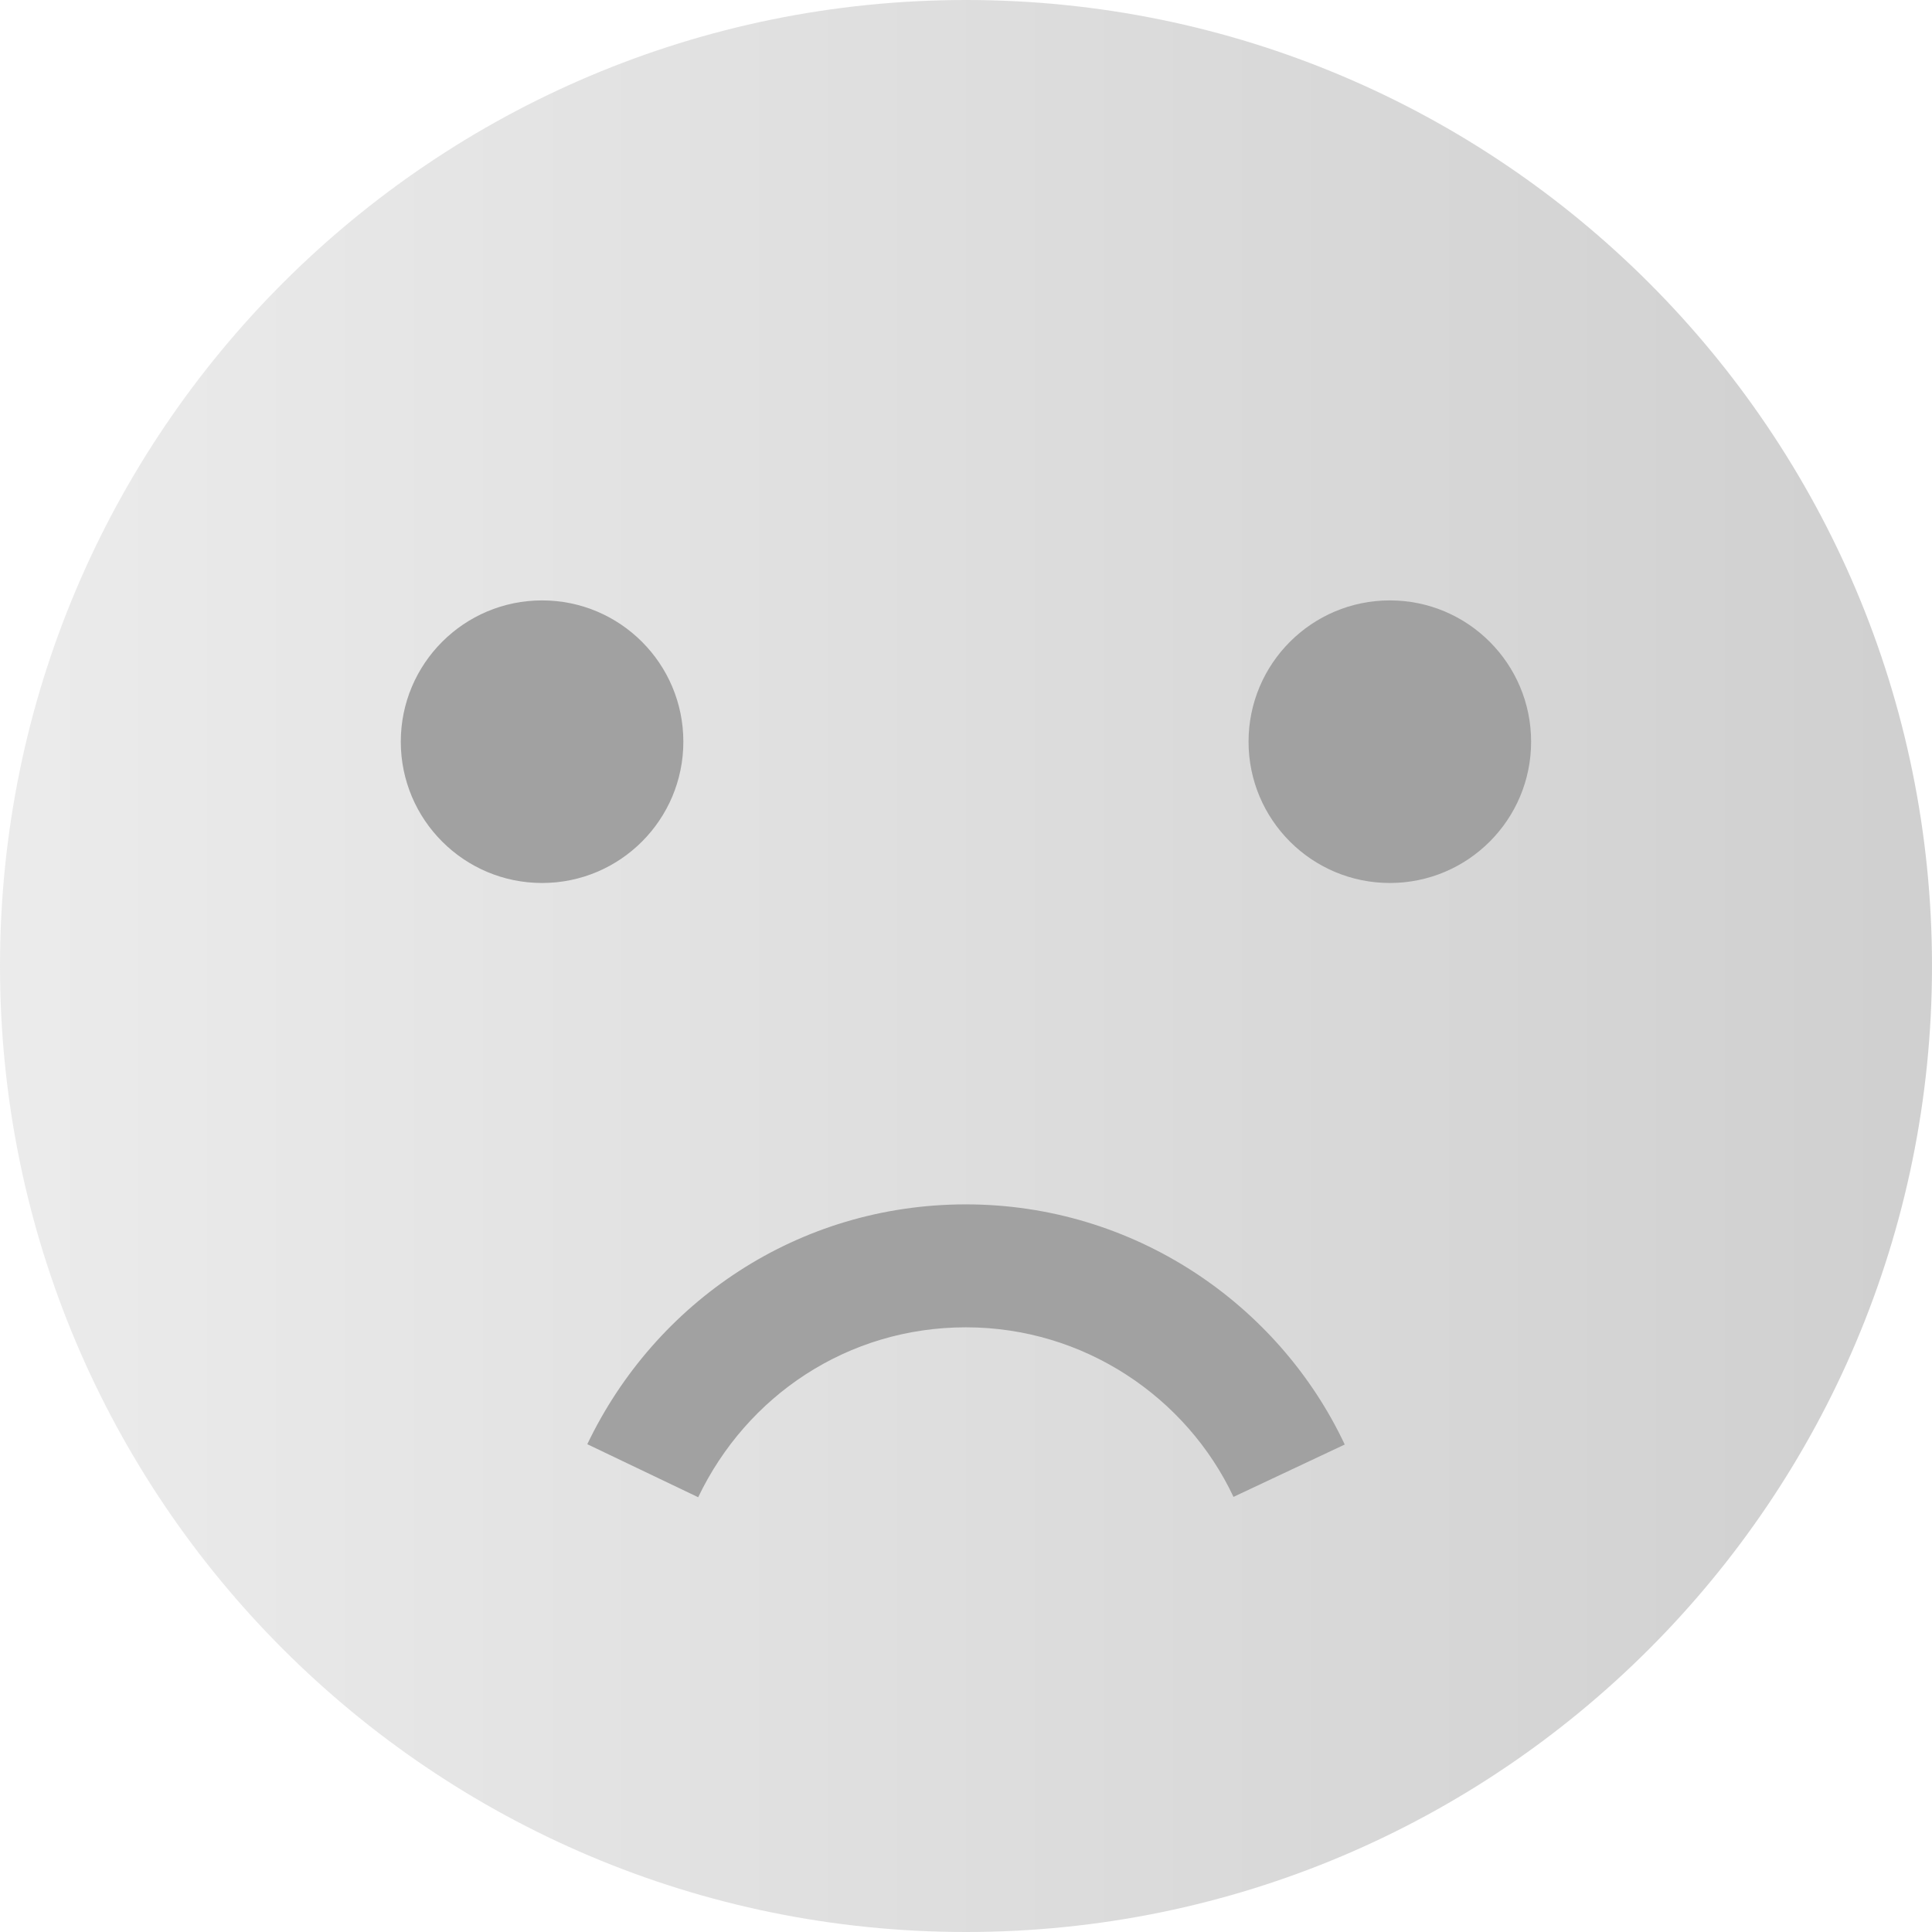 <svg width="60" height="60" viewBox="0 0 60 60" fill="none" xmlns="http://www.w3.org/2000/svg">
<path opacity="0.5" d="M30 60C46.569 60 60 46.569 60 30C60 13.431 46.569 0 30 0C13.431 0 0 13.431 0 30C0 46.569 13.431 60 30 60Z" fill="url(#paint0_linear_3_152)"/>
<path d="M16.835 27.422C19.258 27.422 21.222 25.457 21.222 23.034C21.222 20.611 19.258 18.646 16.835 18.646C14.412 18.646 12.447 20.611 12.447 23.034C12.447 25.457 14.412 27.422 16.835 27.422Z" fill="#A1A1A1"/>
<path d="M43.163 27.422C45.586 27.422 47.55 25.457 47.55 23.034C47.55 20.611 45.586 18.646 43.163 18.646C40.74 18.646 38.775 20.611 38.775 23.034C38.775 25.457 40.74 27.422 43.163 27.422Z" fill="#A1A1A1"/>
<path fill-rule="evenodd" clip-rule="evenodd" d="M18.239 44.851C20.351 40.435 24.785 37.403 29.998 37.403C35.209 37.403 39.704 40.489 41.762 44.861L38.307 46.487C36.854 43.4 33.672 41.221 29.998 41.221C26.326 41.221 23.192 43.345 21.683 46.498L18.239 44.851Z" fill="#A1A1A1"/>
<defs>
<linearGradient id="paint0_linear_3_152" x1="-4.57276e-07" y1="30.219" x2="60" y2="30.219" gradientUnits="userSpaceOnUse">
<stop stop-color="#D9D9D9"/>
<stop offset="1" stop-color="#A1A1A1"/>
</linearGradient>
</defs>
</svg>
